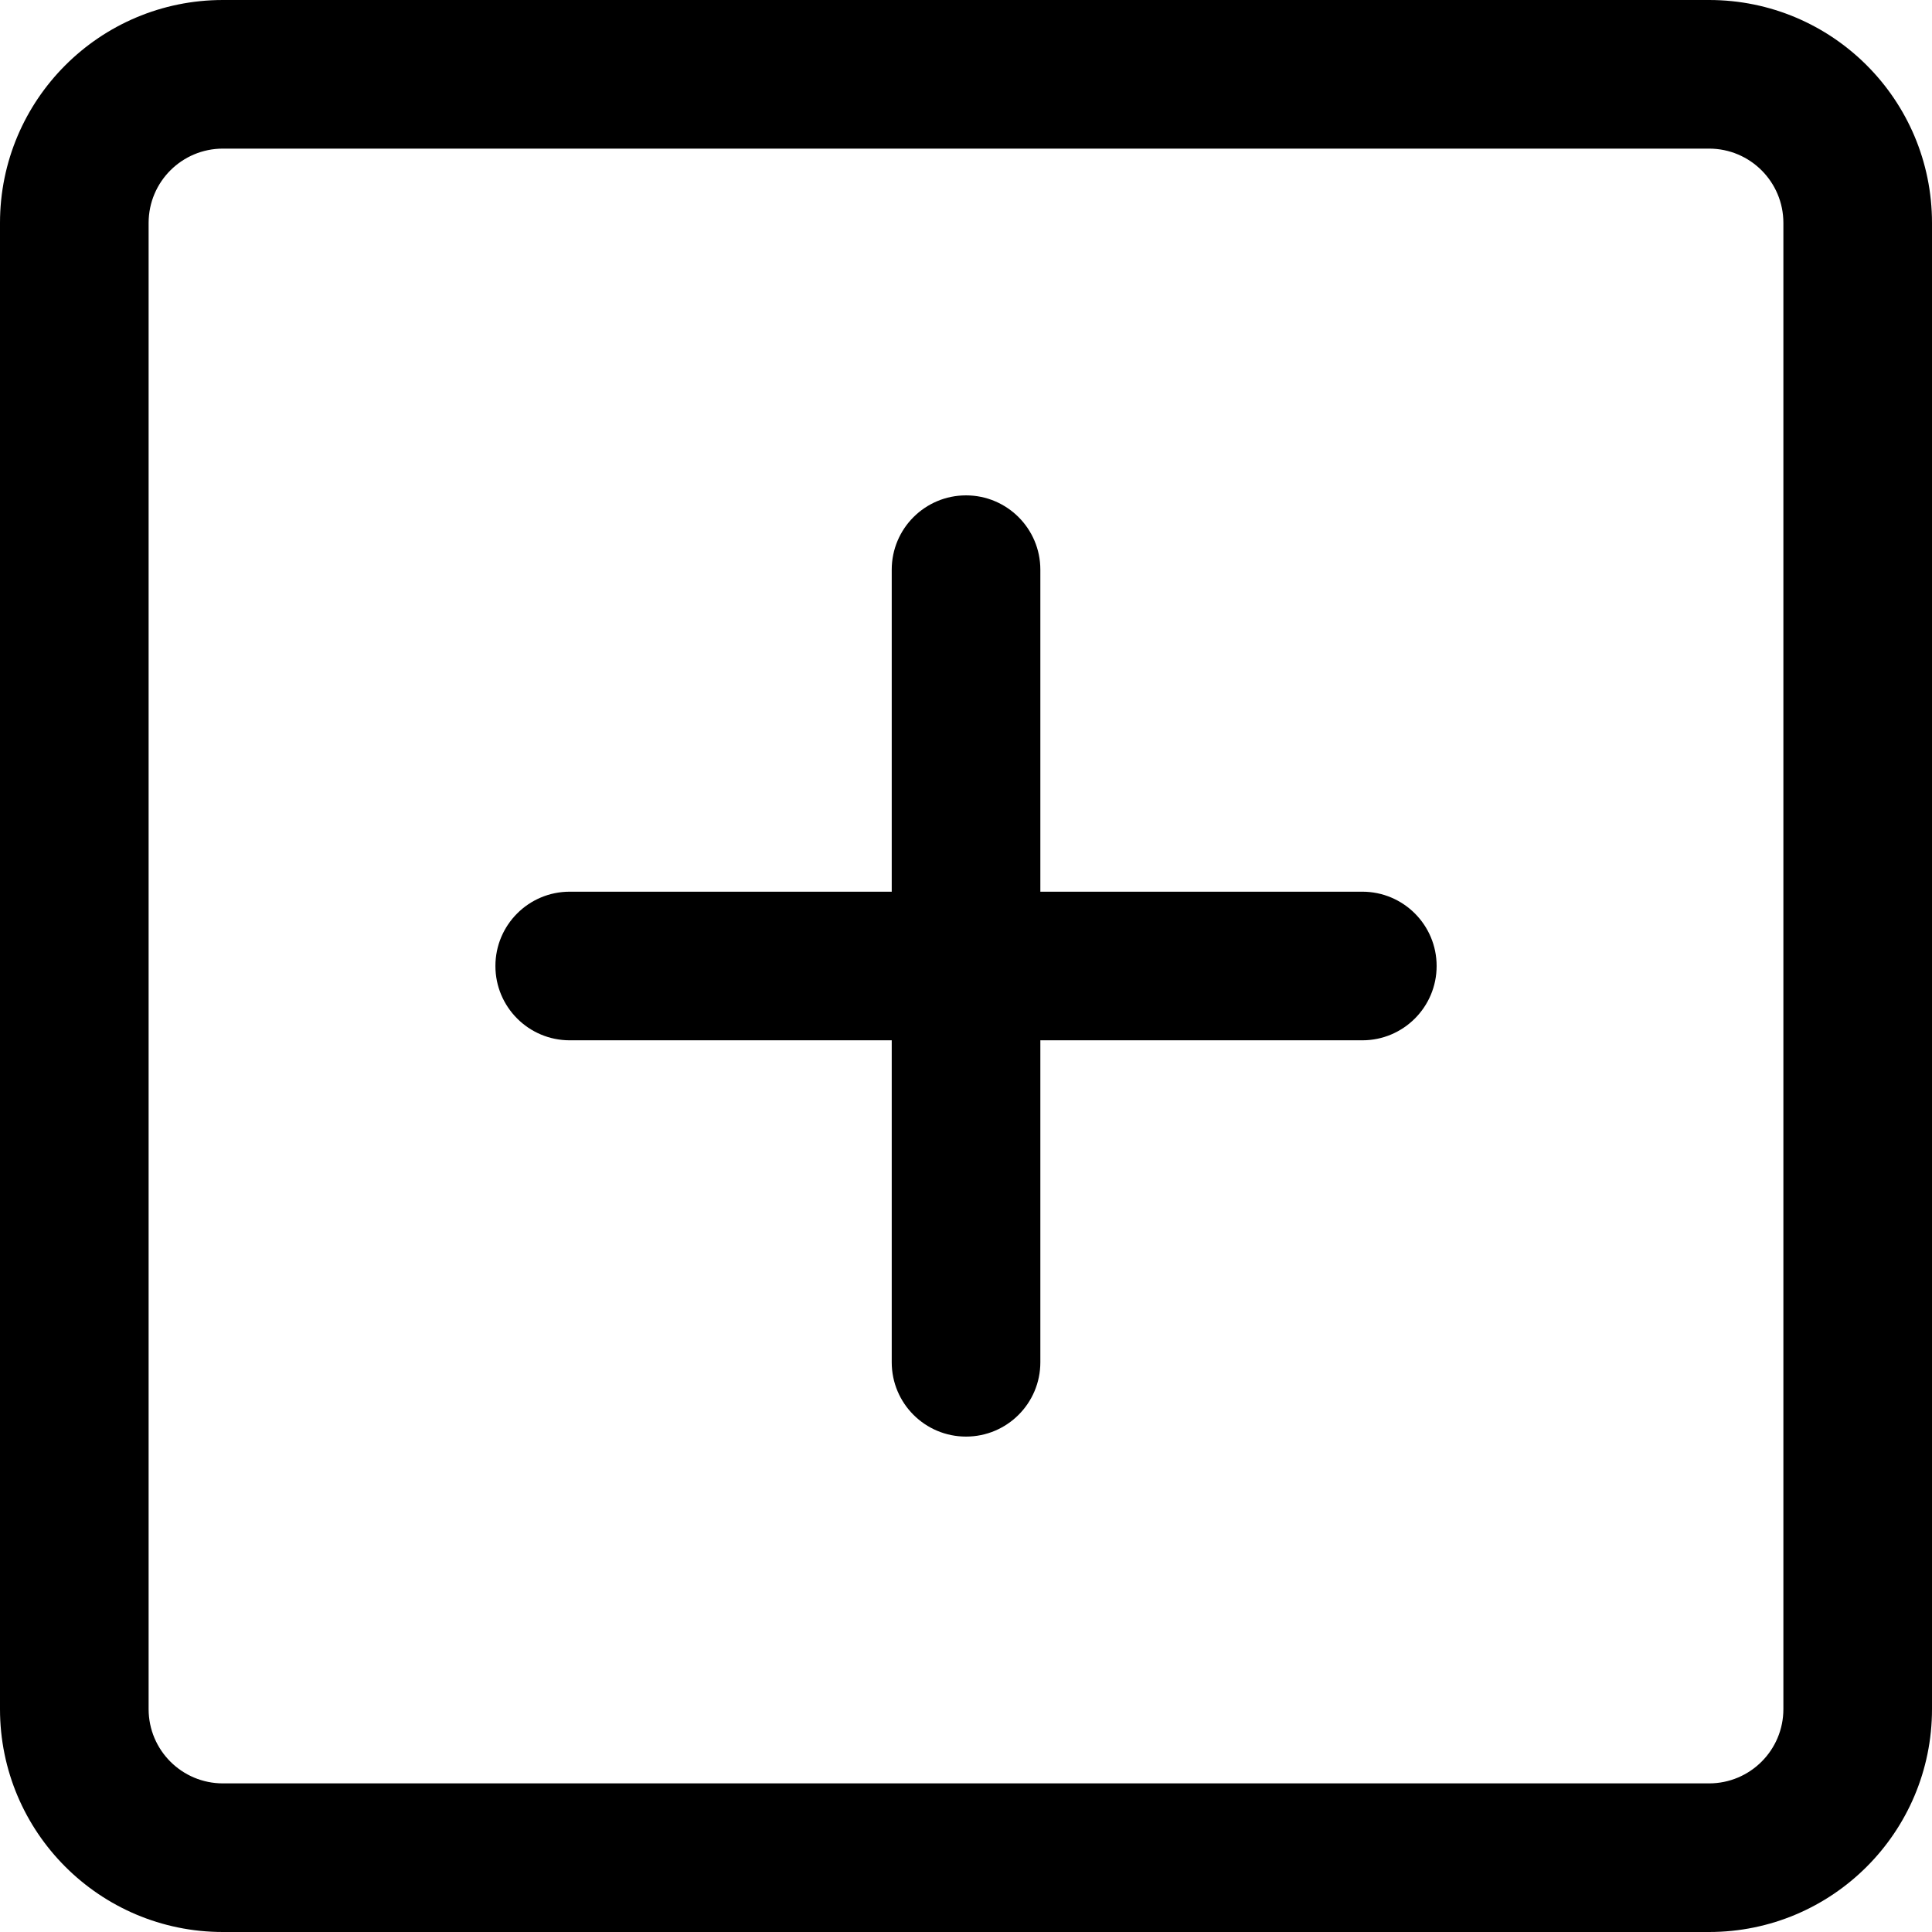 <svg width="52" height="52" viewBox="0 0 52 52" fill="none" xmlns="http://www.w3.org/2000/svg" xmlns:xlink="http://www.w3.org/1999/xlink">
<path d="M6,4L46,4L46,0L6,0L6,4ZM46,4C47.105,4 48,4.895 48,6L52,6C52,2.686 49.314,0 46,0L46,4ZM48,6L48,46L52,46L52,6L48,6ZM48,46C48,47.105 47.105,48 46,48L46,52C49.314,52 52,49.314 52,46L48,46ZM46,48L6,48L6,52L46,52L46,48ZM6,48C4.895,48 4,47.105 4,46L0,46C0,49.314 2.686,52 6,52L6,48ZM4,46L4,6L0,6L0,46L4,46ZM4,6C4,4.895 4.895,4 6,4L6,0C2.686,0 0,2.686 0,6L4,6Z" fill="#000000"/>
<path d="M28.001,15.333C28.001,14.228 27.105,13.333 26.001,13.333C24.896,13.333 24.001,14.228 24.001,15.333L28.001,15.333ZM24.001,36.666C24.001,37.771 24.896,38.666 26.001,38.666C27.105,38.666 28.001,37.771 28.001,36.666L24.001,36.666ZM15.334,24C14.229,24 13.334,24.895 13.334,26C13.334,27.104 14.229,28 15.334,28L15.334,24ZM36.667,28C37.772,28 38.667,27.104 38.667,26C38.667,24.895 37.772,24 36.667,24L36.667,28ZM24.001,15.333L24.001,36.666L28.001,36.666L28.001,15.333L24.001,15.333ZM15.334,28L36.667,28L36.667,24L15.334,24L15.334,28Z" fill="#000000"/>
</svg>
